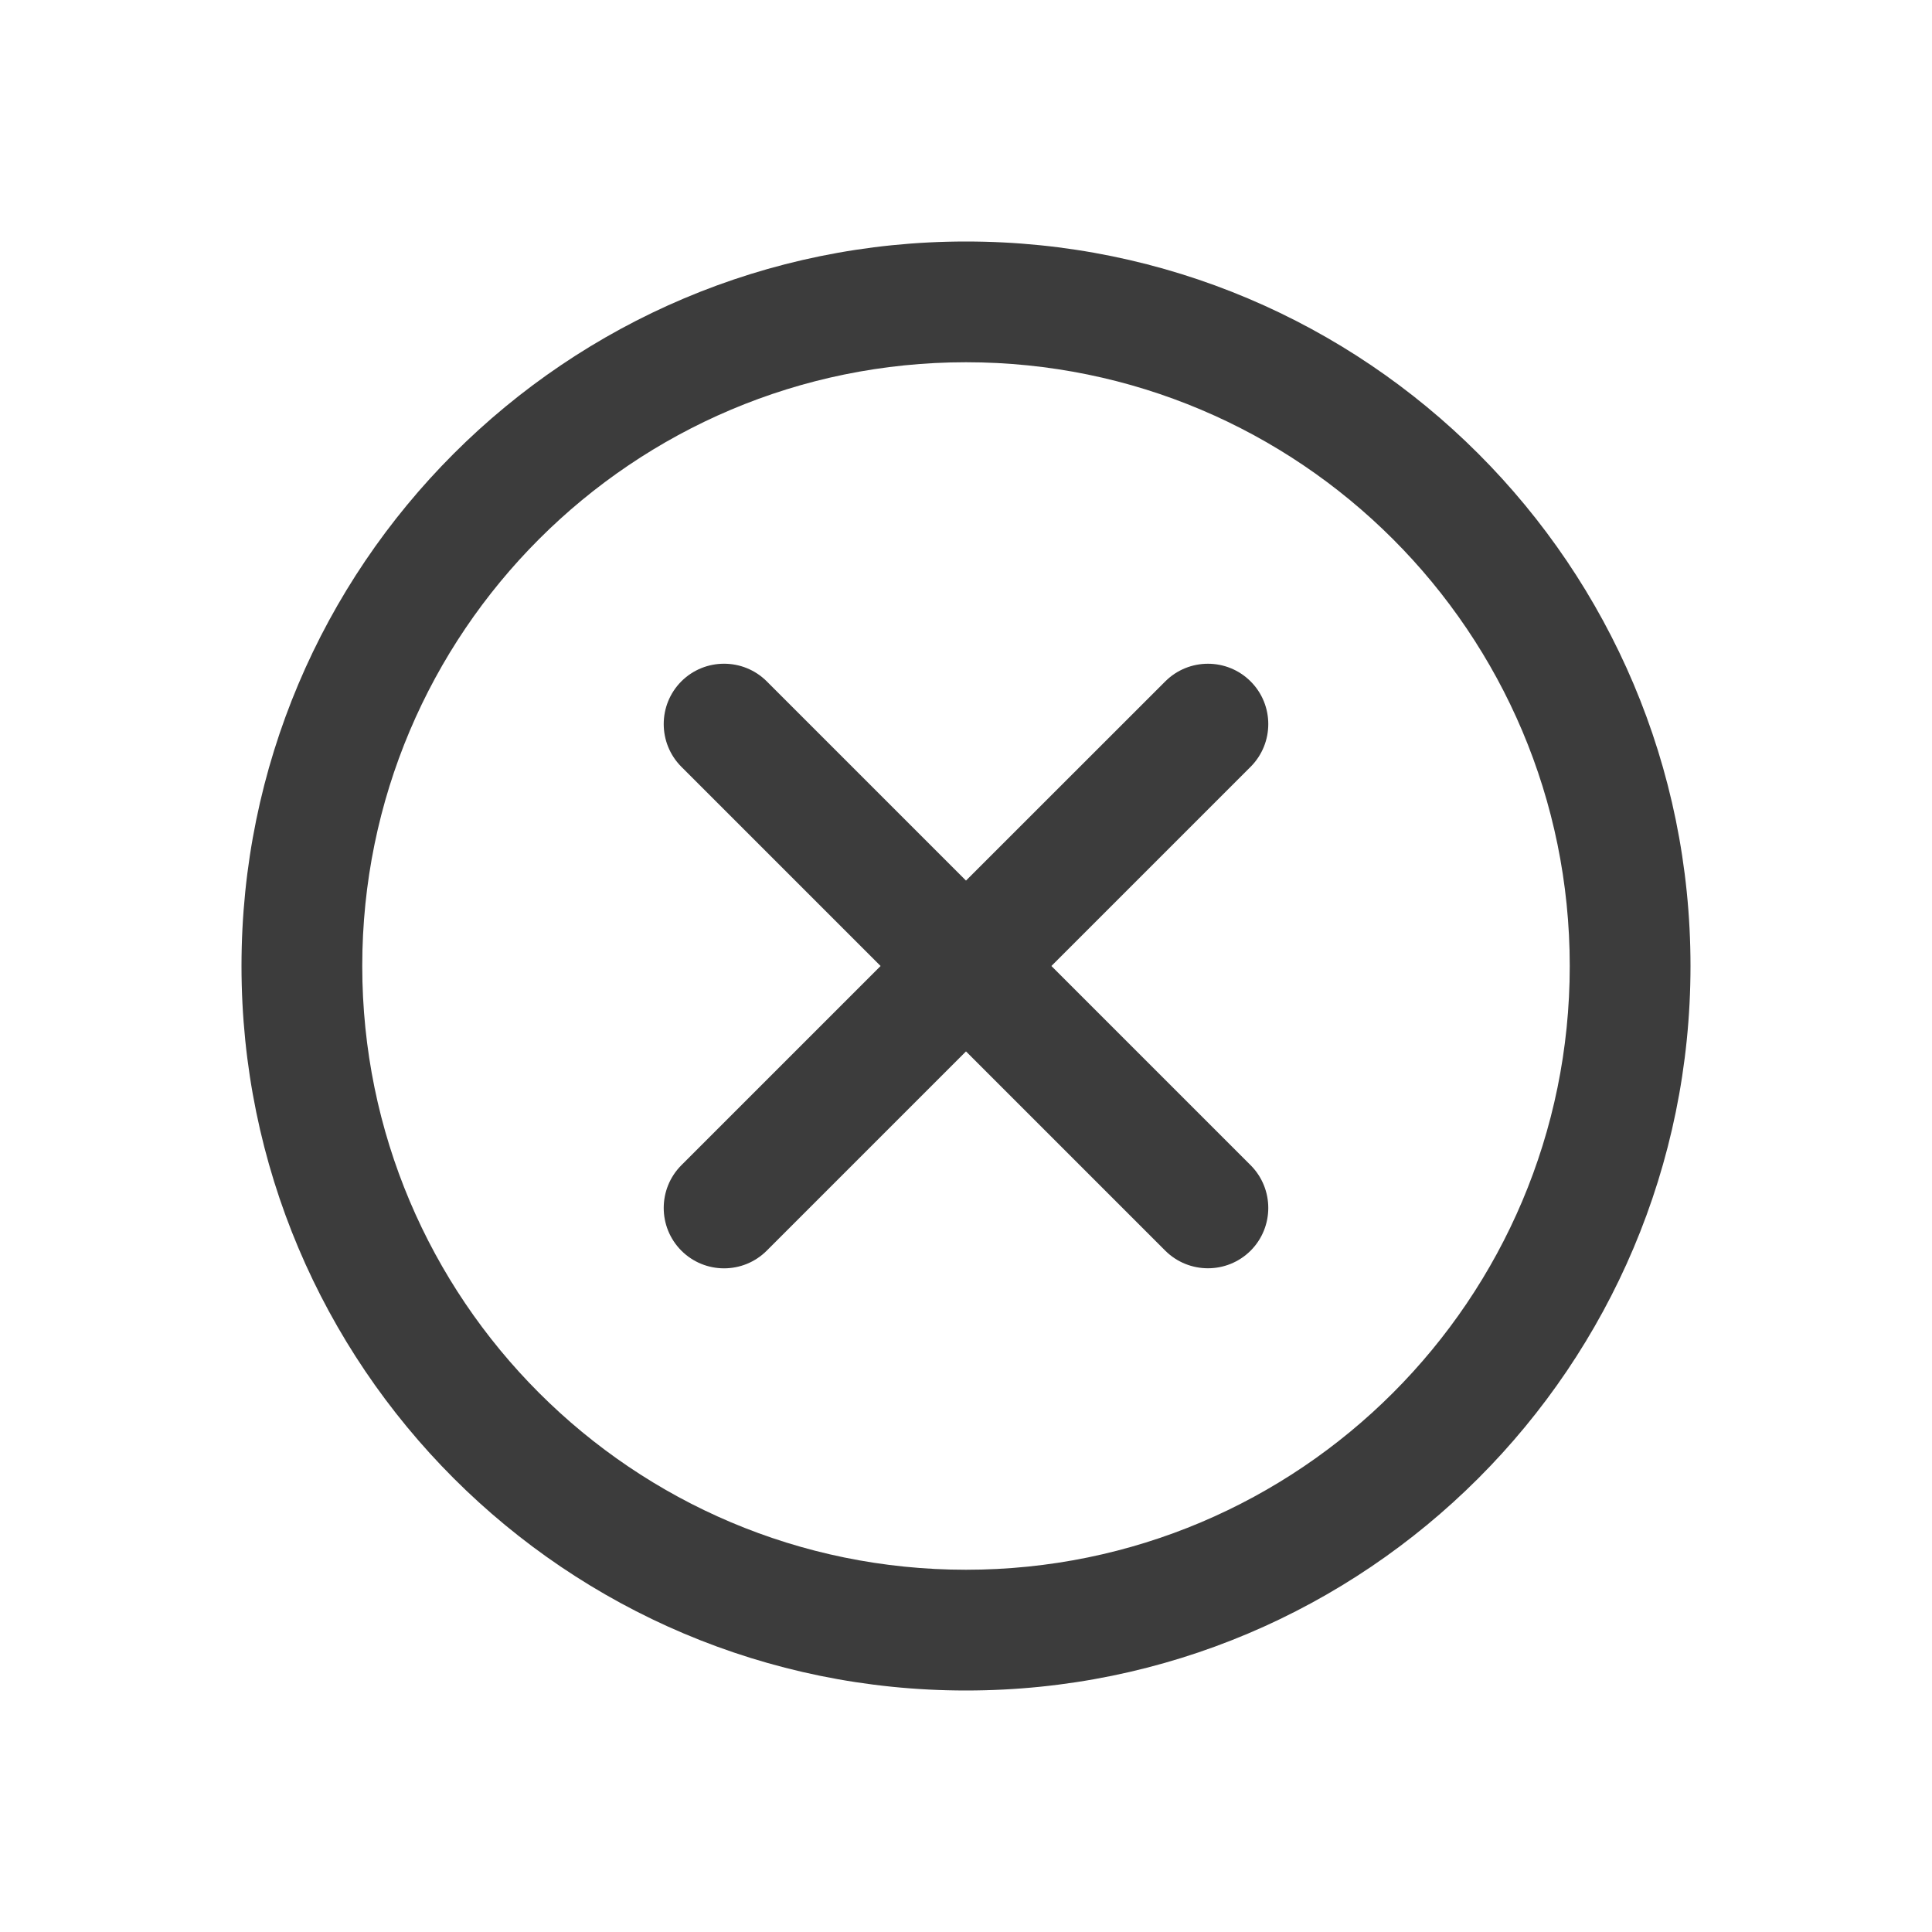 <svg width="24" height="24" viewBox="0 0 24 24" fill="none" xmlns="http://www.w3.org/2000/svg">
<path fill-rule="evenodd" clip-rule="evenodd" d="M12 19.5C16.142 19.5 19.5 16.142 19.5 12C19.5 7.858 16.142 4.5 12 4.5C7.858 4.5 4.5 7.858 4.5 12C4.5 16.142 7.858 19.5 12 19.5ZM12 21C16.971 21 21 16.971 21 12C21 7.029 16.971 3 12 3C7.029 3 3 7.029 3 12C3 16.971 7.029 21 12 21ZM8.464 15.536C8.172 15.243 8.172 14.768 8.464 14.475L10.939 12L8.464 9.525C8.172 9.232 8.172 8.757 8.464 8.464C8.757 8.172 9.232 8.172 9.525 8.464L12 10.939L14.475 8.465C14.768 8.172 15.243 8.172 15.536 8.465C15.828 8.757 15.828 9.232 15.536 9.525L13.061 12L15.536 14.475C15.828 14.768 15.828 15.243 15.536 15.536C15.243 15.828 14.768 15.828 14.475 15.536L12 13.061L9.525 15.536C9.232 15.829 8.757 15.829 8.464 15.536Z" fill="#3C3C3C"/>
</svg>
